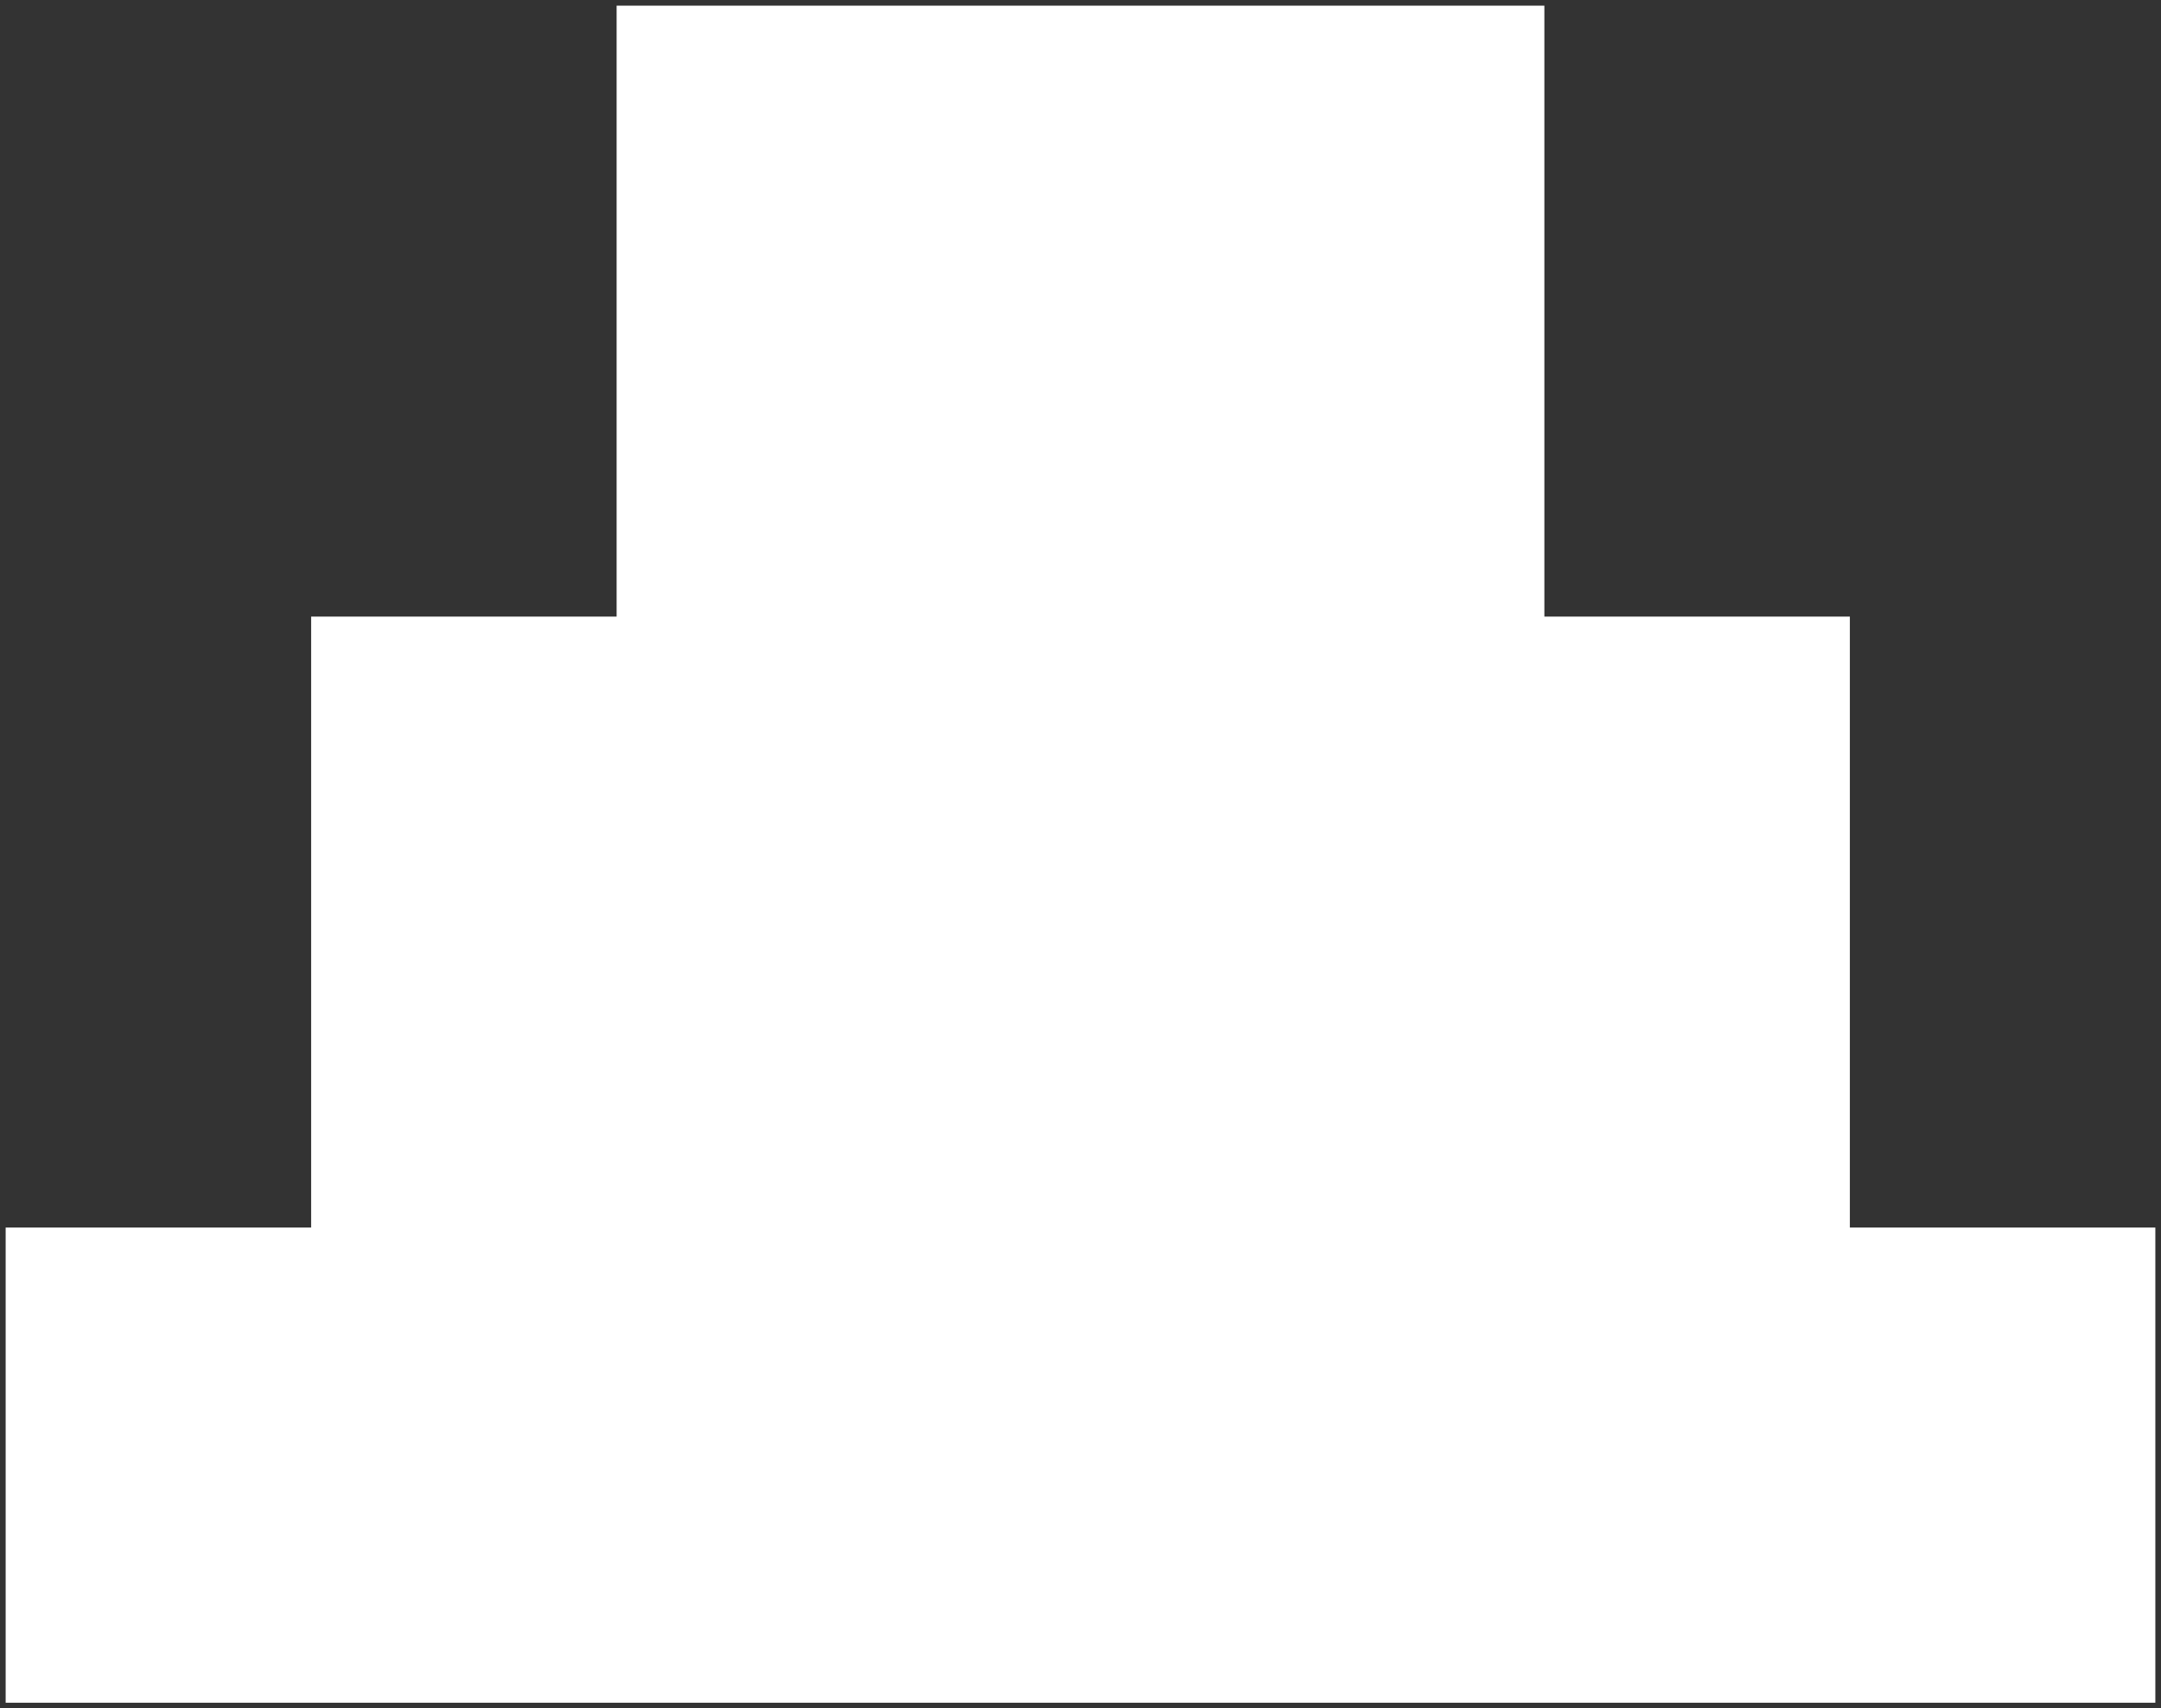 <svg width="191" height="151" viewBox="0 0 191 151" fill="none" xmlns="http://www.w3.org/2000/svg">
<rect x="0" y="0" width="191" height="151" fill="#333333" stroke="none"/>
<g id="DFILL">
<path id="Vector 4" d="M1 109V150H190V109H163V55H136V1H55V55H28V109H1Z" fill="white" stroke="white"/>
</g>
</svg>
